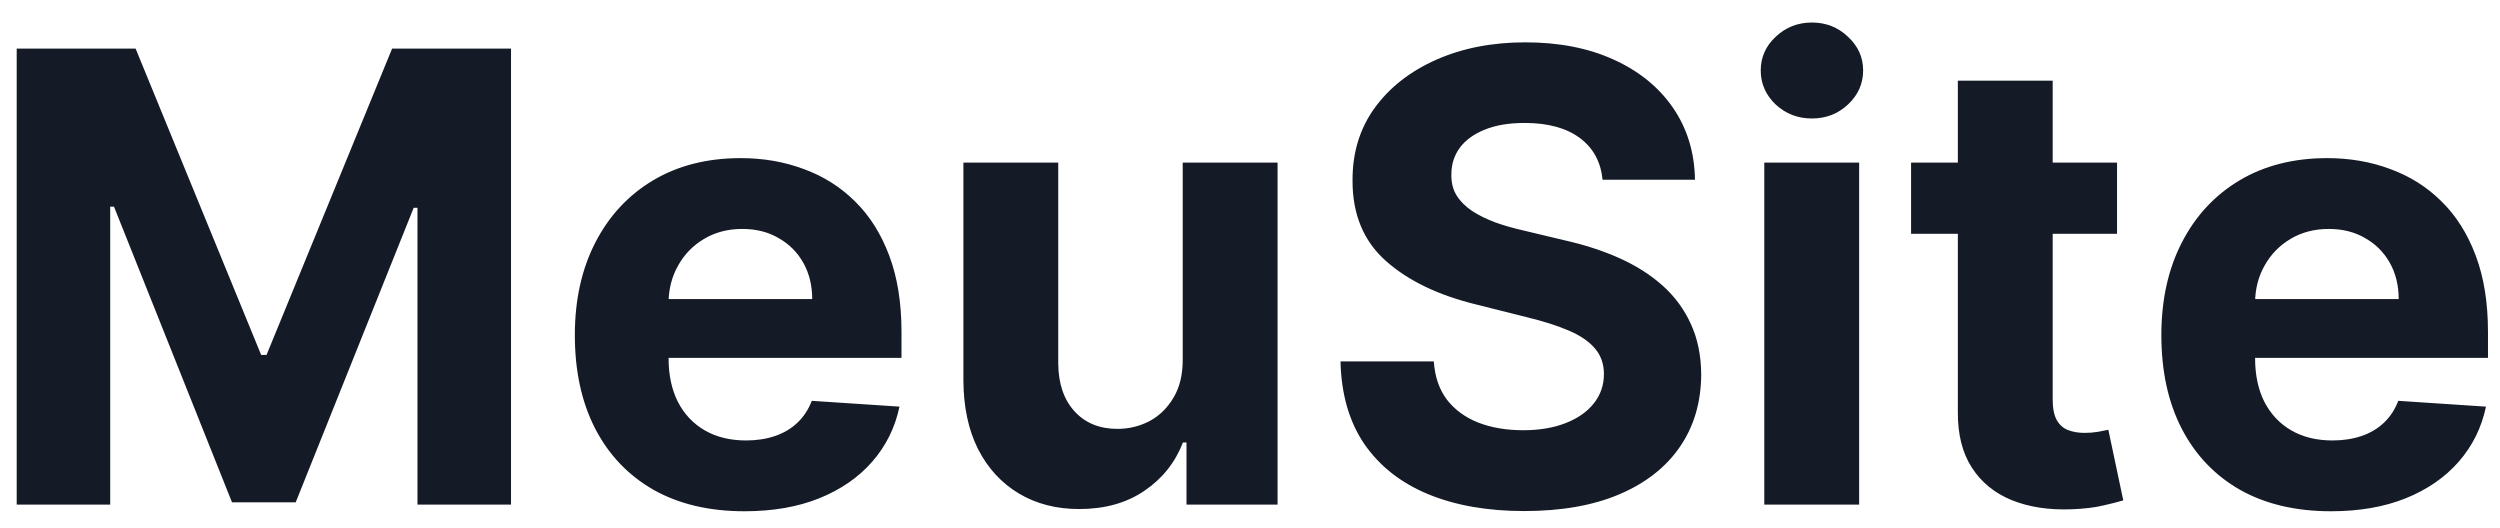 <svg width="109" height="23" viewBox="0 0 109 23" fill="none" xmlns="http://www.w3.org/2000/svg">
<path d="M0.728 2.118H5.912L11.387 15.476H11.62L17.096 2.118H22.28V22H18.202V9.059H18.037L12.892 21.903H10.116L4.97 9.011H4.805V22H0.728V2.118ZM32.461 22.291C30.927 22.291 29.607 21.981 28.5 21.359C27.4 20.732 26.552 19.845 25.956 18.699C25.361 17.547 25.063 16.185 25.063 14.612C25.063 13.078 25.361 11.732 25.956 10.574C26.552 9.415 27.39 8.512 28.471 7.865C29.558 7.218 30.833 6.894 32.296 6.894C33.279 6.894 34.195 7.053 35.043 7.37C35.897 7.681 36.642 8.15 37.276 8.778C37.917 9.406 38.415 10.195 38.771 11.146C39.127 12.091 39.305 13.198 39.305 14.467V15.602H26.714V13.04H35.412C35.412 12.444 35.282 11.917 35.024 11.457C34.765 10.998 34.406 10.639 33.946 10.38C33.493 10.114 32.966 9.982 32.364 9.982C31.736 9.982 31.179 10.127 30.694 10.418C30.215 10.703 29.84 11.088 29.568 11.574C29.296 12.053 29.157 12.587 29.15 13.175V15.612C29.15 16.35 29.286 16.988 29.558 17.525C29.836 18.062 30.228 18.476 30.733 18.767C31.238 19.058 31.836 19.204 32.529 19.204C32.988 19.204 33.409 19.139 33.791 19.01C34.173 18.881 34.499 18.686 34.771 18.427C35.043 18.169 35.25 17.852 35.393 17.476L39.218 17.729C39.023 18.648 38.625 19.45 38.023 20.136C37.428 20.816 36.658 21.346 35.713 21.728C34.775 22.104 33.69 22.291 32.461 22.291ZM51.566 15.651V7.089H55.702V22H51.731V19.291H51.576C51.239 20.165 50.679 20.867 49.896 21.398C49.12 21.929 48.171 22.194 47.052 22.194C46.055 22.194 45.178 21.968 44.421 21.515C43.664 21.062 43.072 20.418 42.644 19.583C42.224 18.748 42.01 17.748 42.004 16.583V7.089H46.139V15.845C46.146 16.725 46.382 17.421 46.848 17.932C47.314 18.444 47.938 18.699 48.721 18.699C49.22 18.699 49.686 18.586 50.12 18.36C50.553 18.127 50.903 17.784 51.168 17.331C51.44 16.878 51.572 16.318 51.566 15.651ZM69.873 7.836C69.795 7.053 69.462 6.445 68.873 6.011C68.284 5.577 67.484 5.361 66.475 5.361C65.789 5.361 65.21 5.458 64.737 5.652C64.265 5.84 63.902 6.102 63.65 6.438C63.404 6.775 63.281 7.157 63.281 7.584C63.268 7.94 63.343 8.25 63.504 8.516C63.672 8.781 63.902 9.011 64.194 9.205C64.485 9.393 64.821 9.558 65.203 9.7C65.585 9.836 65.993 9.952 66.426 10.05L68.213 10.477C69.08 10.671 69.876 10.93 70.601 11.253C71.326 11.577 71.953 11.975 72.484 12.447C73.015 12.92 73.426 13.476 73.717 14.117C74.015 14.758 74.167 15.492 74.173 16.321C74.167 17.538 73.856 18.593 73.241 19.486C72.633 20.372 71.753 21.062 70.601 21.553C69.455 22.039 68.073 22.282 66.456 22.282C64.85 22.282 63.453 22.036 62.262 21.544C61.077 21.052 60.152 20.324 59.485 19.359C58.825 18.389 58.479 17.188 58.446 15.758H62.514C62.559 16.424 62.75 16.981 63.087 17.428C63.43 17.868 63.886 18.201 64.456 18.427C65.032 18.648 65.682 18.758 66.407 18.758C67.119 18.758 67.737 18.654 68.261 18.447C68.792 18.24 69.203 17.952 69.494 17.583C69.785 17.214 69.931 16.79 69.931 16.311C69.931 15.865 69.798 15.489 69.533 15.185C69.274 14.881 68.892 14.622 68.387 14.408C67.889 14.195 67.277 14.001 66.553 13.826L64.388 13.282C62.712 12.875 61.388 12.237 60.417 11.37C59.446 10.503 58.964 9.334 58.971 7.865C58.964 6.661 59.285 5.61 59.932 4.71C60.585 3.811 61.482 3.108 62.621 2.604C63.76 2.099 65.054 1.846 66.504 1.846C67.98 1.846 69.267 2.099 70.368 2.604C71.475 3.108 72.335 3.811 72.95 4.71C73.565 5.61 73.882 6.652 73.901 7.836H69.873ZM76.923 22V7.089H81.059V22H76.923ZM79.001 5.166C78.386 5.166 77.858 4.963 77.418 4.555C76.984 4.141 76.768 3.646 76.768 3.07C76.768 2.5 76.984 2.011 77.418 1.604C77.858 1.189 78.386 0.982 79.001 0.982C79.615 0.982 80.14 1.189 80.573 1.604C81.013 2.011 81.233 2.5 81.233 3.07C81.233 3.646 81.013 4.141 80.573 4.555C80.14 4.963 79.615 5.166 79.001 5.166ZM92.303 7.089V10.195H83.323V7.089H92.303ZM85.362 3.516H89.497V17.418C89.497 17.8 89.555 18.097 89.672 18.311C89.788 18.518 89.95 18.664 90.157 18.748C90.371 18.832 90.617 18.874 90.895 18.874C91.089 18.874 91.284 18.858 91.478 18.826C91.672 18.787 91.821 18.758 91.924 18.738L92.575 21.816C92.368 21.88 92.076 21.955 91.701 22.039C91.326 22.129 90.869 22.184 90.332 22.204C89.335 22.243 88.462 22.11 87.711 21.806C86.967 21.502 86.387 21.029 85.973 20.389C85.559 19.748 85.355 18.939 85.362 17.962V3.516ZM101.632 22.291C100.098 22.291 98.778 21.981 97.671 21.359C96.571 20.732 95.723 19.845 95.128 18.699C94.532 17.547 94.235 16.185 94.235 14.612C94.235 13.078 94.532 11.732 95.128 10.574C95.723 9.415 96.561 8.512 97.642 7.865C98.729 7.218 100.004 6.894 101.467 6.894C102.451 6.894 103.367 7.053 104.214 7.37C105.069 7.681 105.813 8.15 106.447 8.778C107.088 9.406 107.586 10.195 107.942 11.146C108.298 12.091 108.476 13.198 108.476 14.467V15.602H95.885V13.04H104.583C104.583 12.444 104.454 11.917 104.195 11.457C103.936 10.998 103.577 10.639 103.117 10.38C102.664 10.114 102.137 9.982 101.535 9.982C100.907 9.982 100.351 10.127 99.865 10.418C99.386 10.703 99.011 11.088 98.739 11.574C98.467 12.053 98.328 12.587 98.322 13.175V15.612C98.322 16.35 98.458 16.988 98.729 17.525C99.008 18.062 99.399 18.476 99.904 18.767C100.409 19.058 101.008 19.204 101.7 19.204C102.16 19.204 102.58 19.139 102.962 19.01C103.344 18.881 103.671 18.686 103.943 18.427C104.214 18.169 104.422 17.852 104.564 17.476L108.389 17.729C108.195 18.648 107.797 19.45 107.195 20.136C106.599 20.816 105.829 21.346 104.884 21.728C103.946 22.104 102.862 22.291 101.632 22.291Z" fill="#141A26"/>
</svg>
